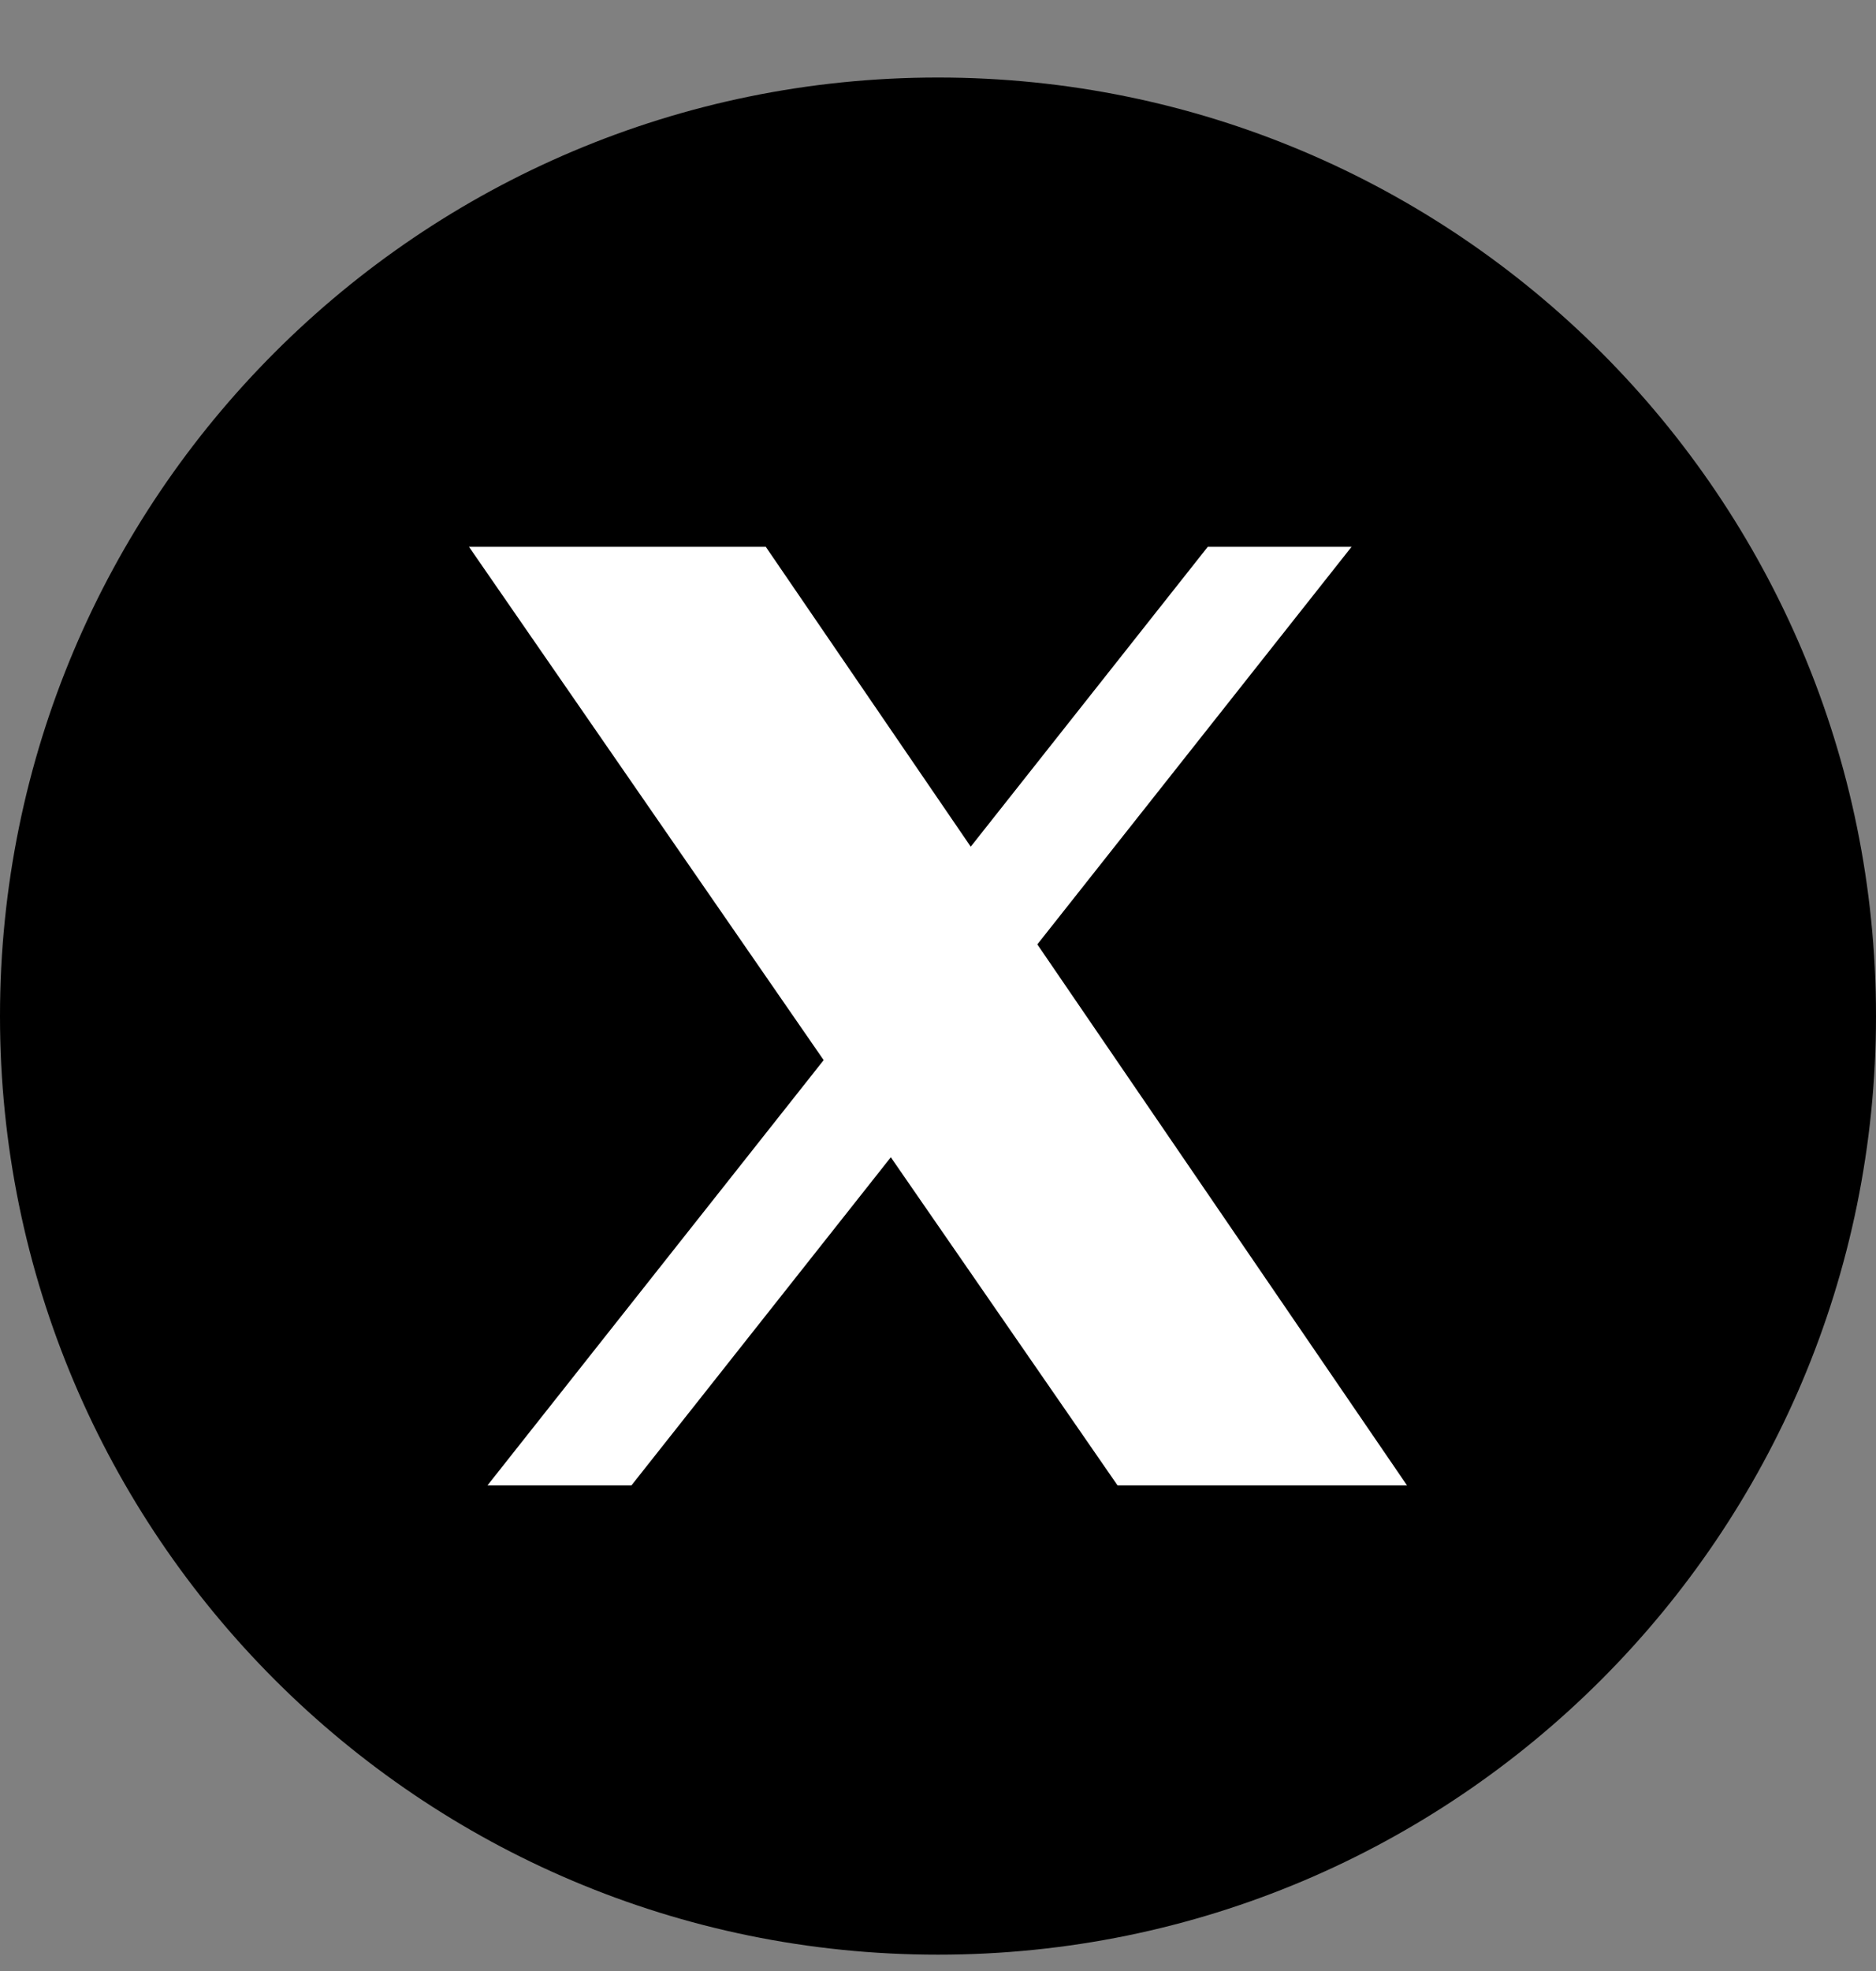 <svg width="20" height="21" viewBox="0 0 20 21" fill="none" xmlns="http://www.w3.org/2000/svg">
<rect x="0" y="0" width="20" height="21" fill="#808080" stroke="none"/>
<g clip-path="url(#clip0_64_9970)">
<path d="M10 20.826C15.523 20.826 20 16.348 20 10.826C20 5.303 15.523 0.826 10 0.826C4.477 0.826 0 5.303 0 10.826C0 16.348 4.477 20.826 10 20.826Z" fill="currentColor"/>
<path d="M12.876 5.826H14.409L11.059 10.062L15 15.826H11.914L9.497 12.33L6.732 15.826H5.197L8.781 11.295L5 5.826H8.164L10.349 9.021L12.876 5.826Z" fill="white"/>
</g>
<defs>
<clipPath id="clip0_64_9970">
<rect width="20" height="20" fill="white" transform="translate(0 0.826)"/>
</clipPath>
</defs>
</svg>
